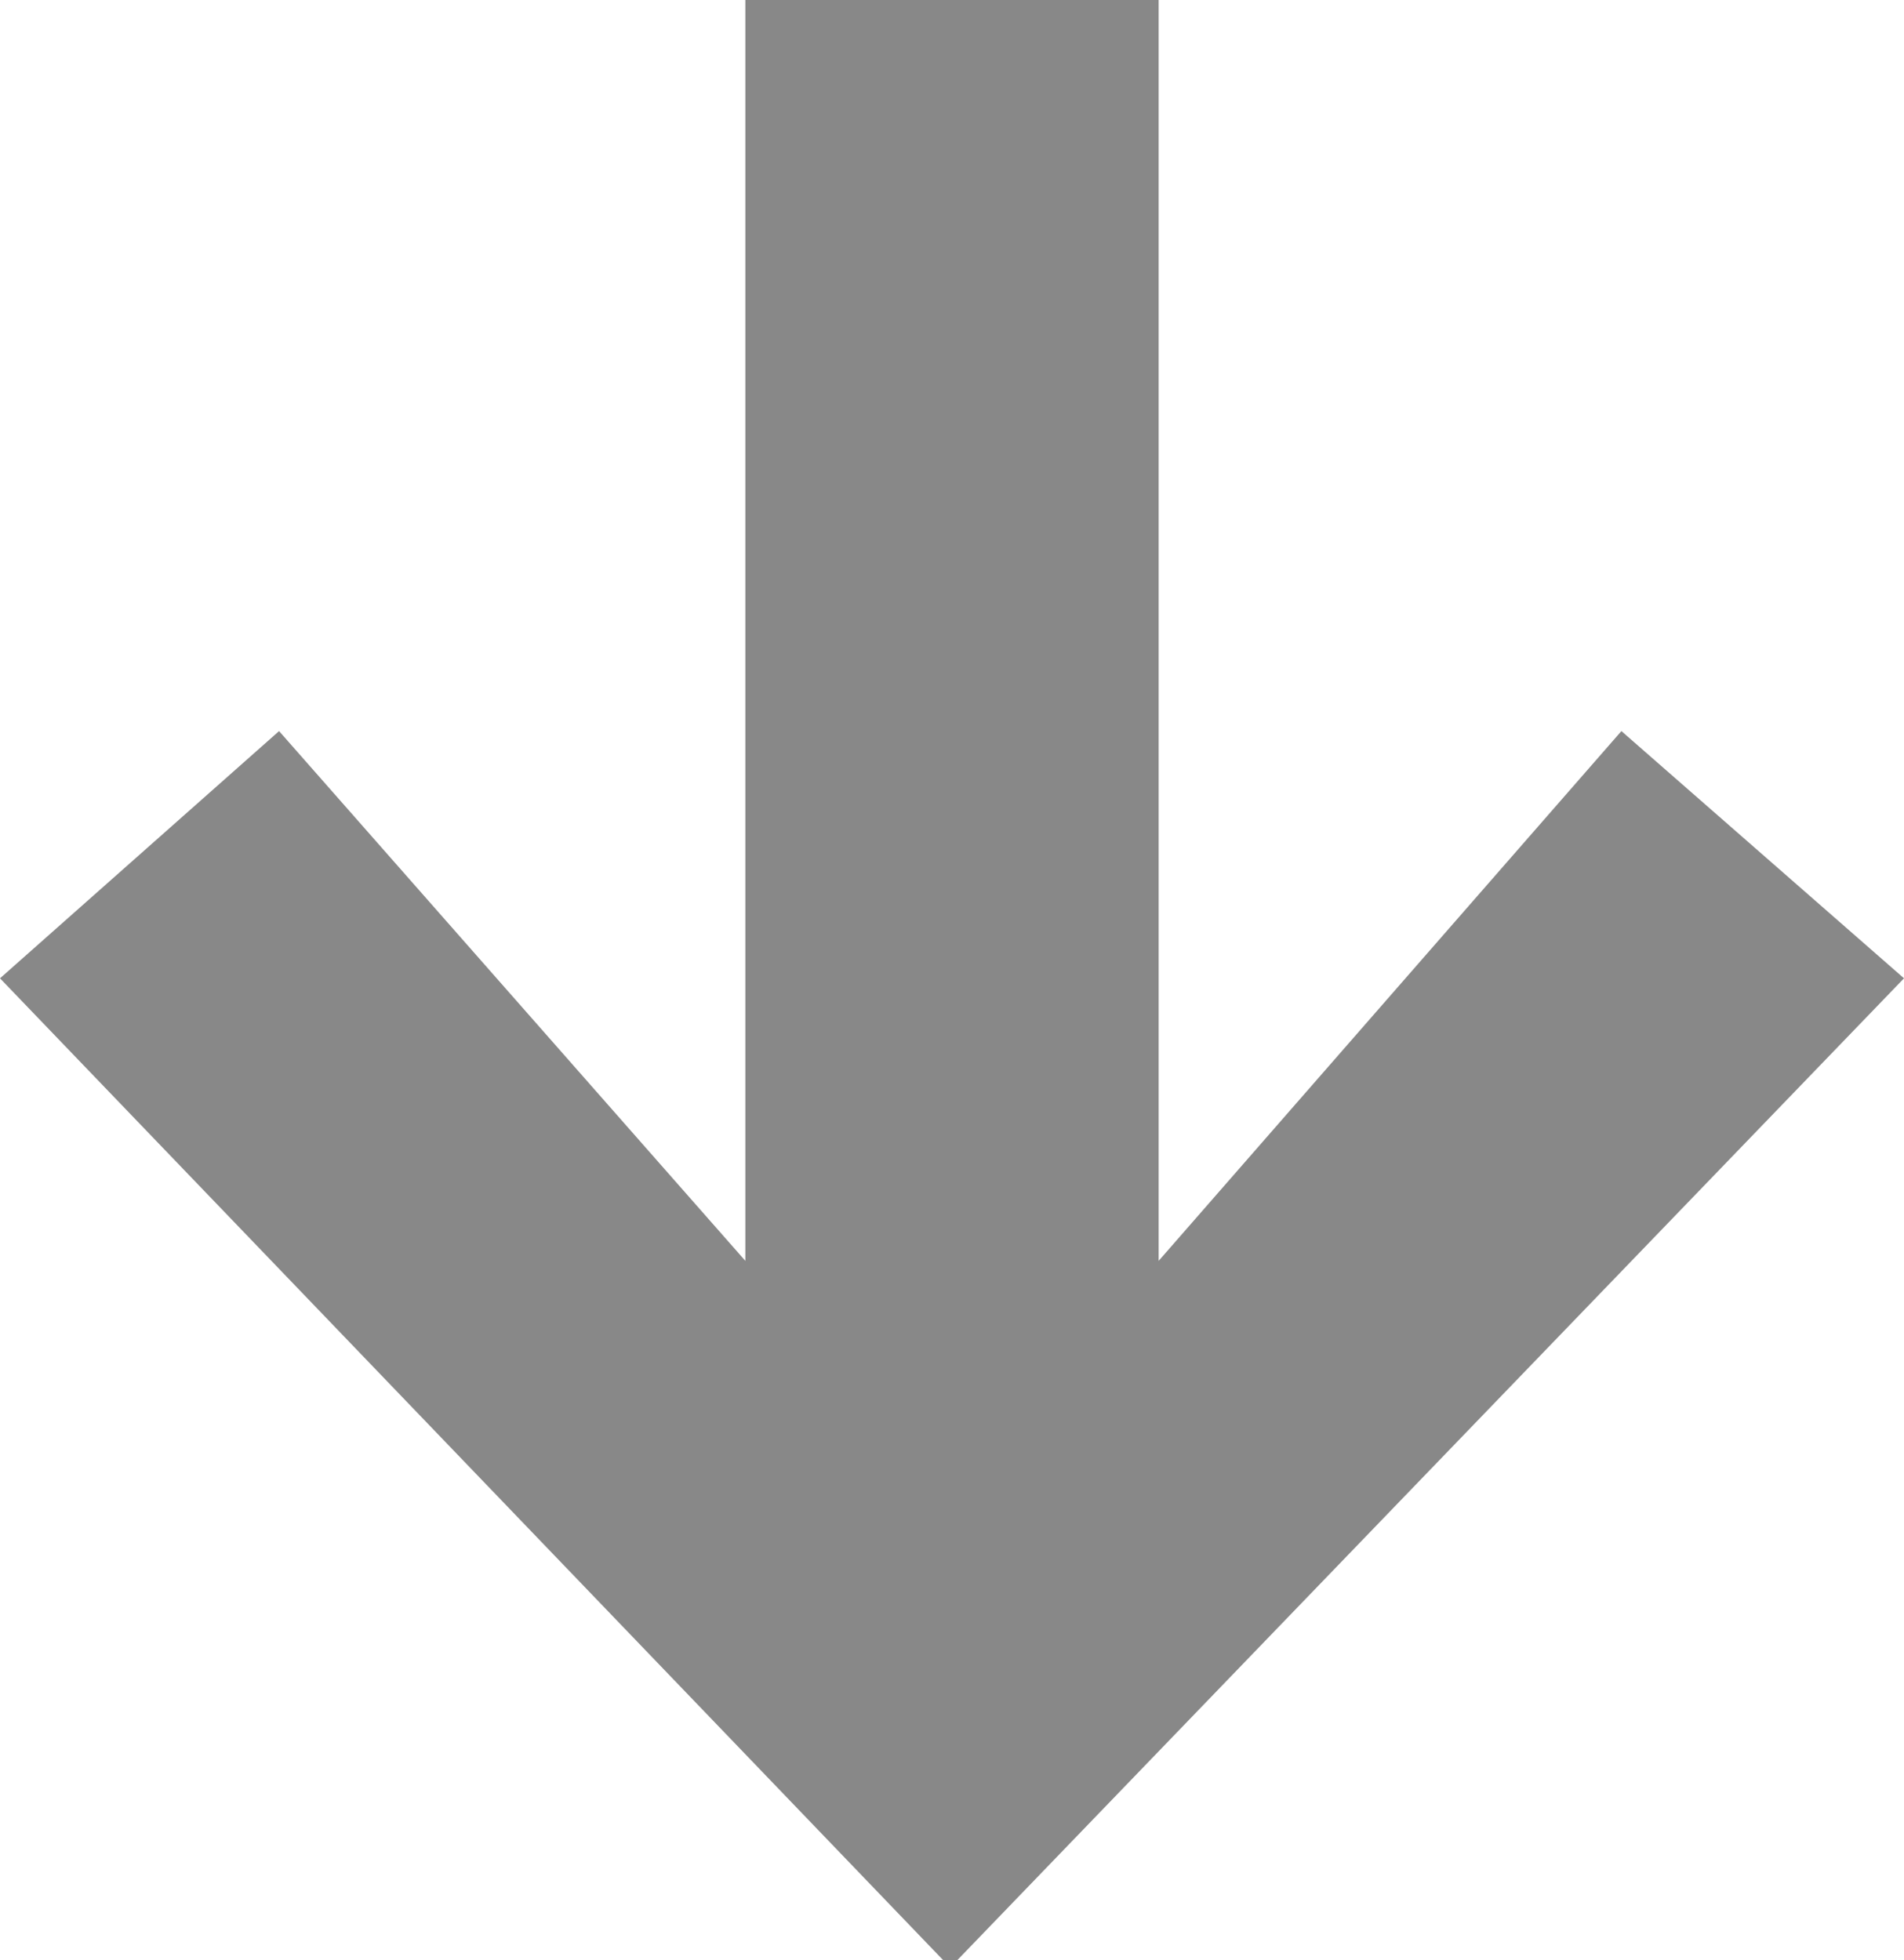 <svg viewBox="0 0 431.2 444" fill="#888888" xmlns="http://www.w3.org/2000/svg" > <path d="m 213.6,444 h 3.2 l 214.4,-222.4 -64,-56 -104.8,120 V 10e-7 h -93.6 V 285.6 L 63.2,165.6 6.1035156e-6,221.6 Z" id="path2793" /> </svg> 